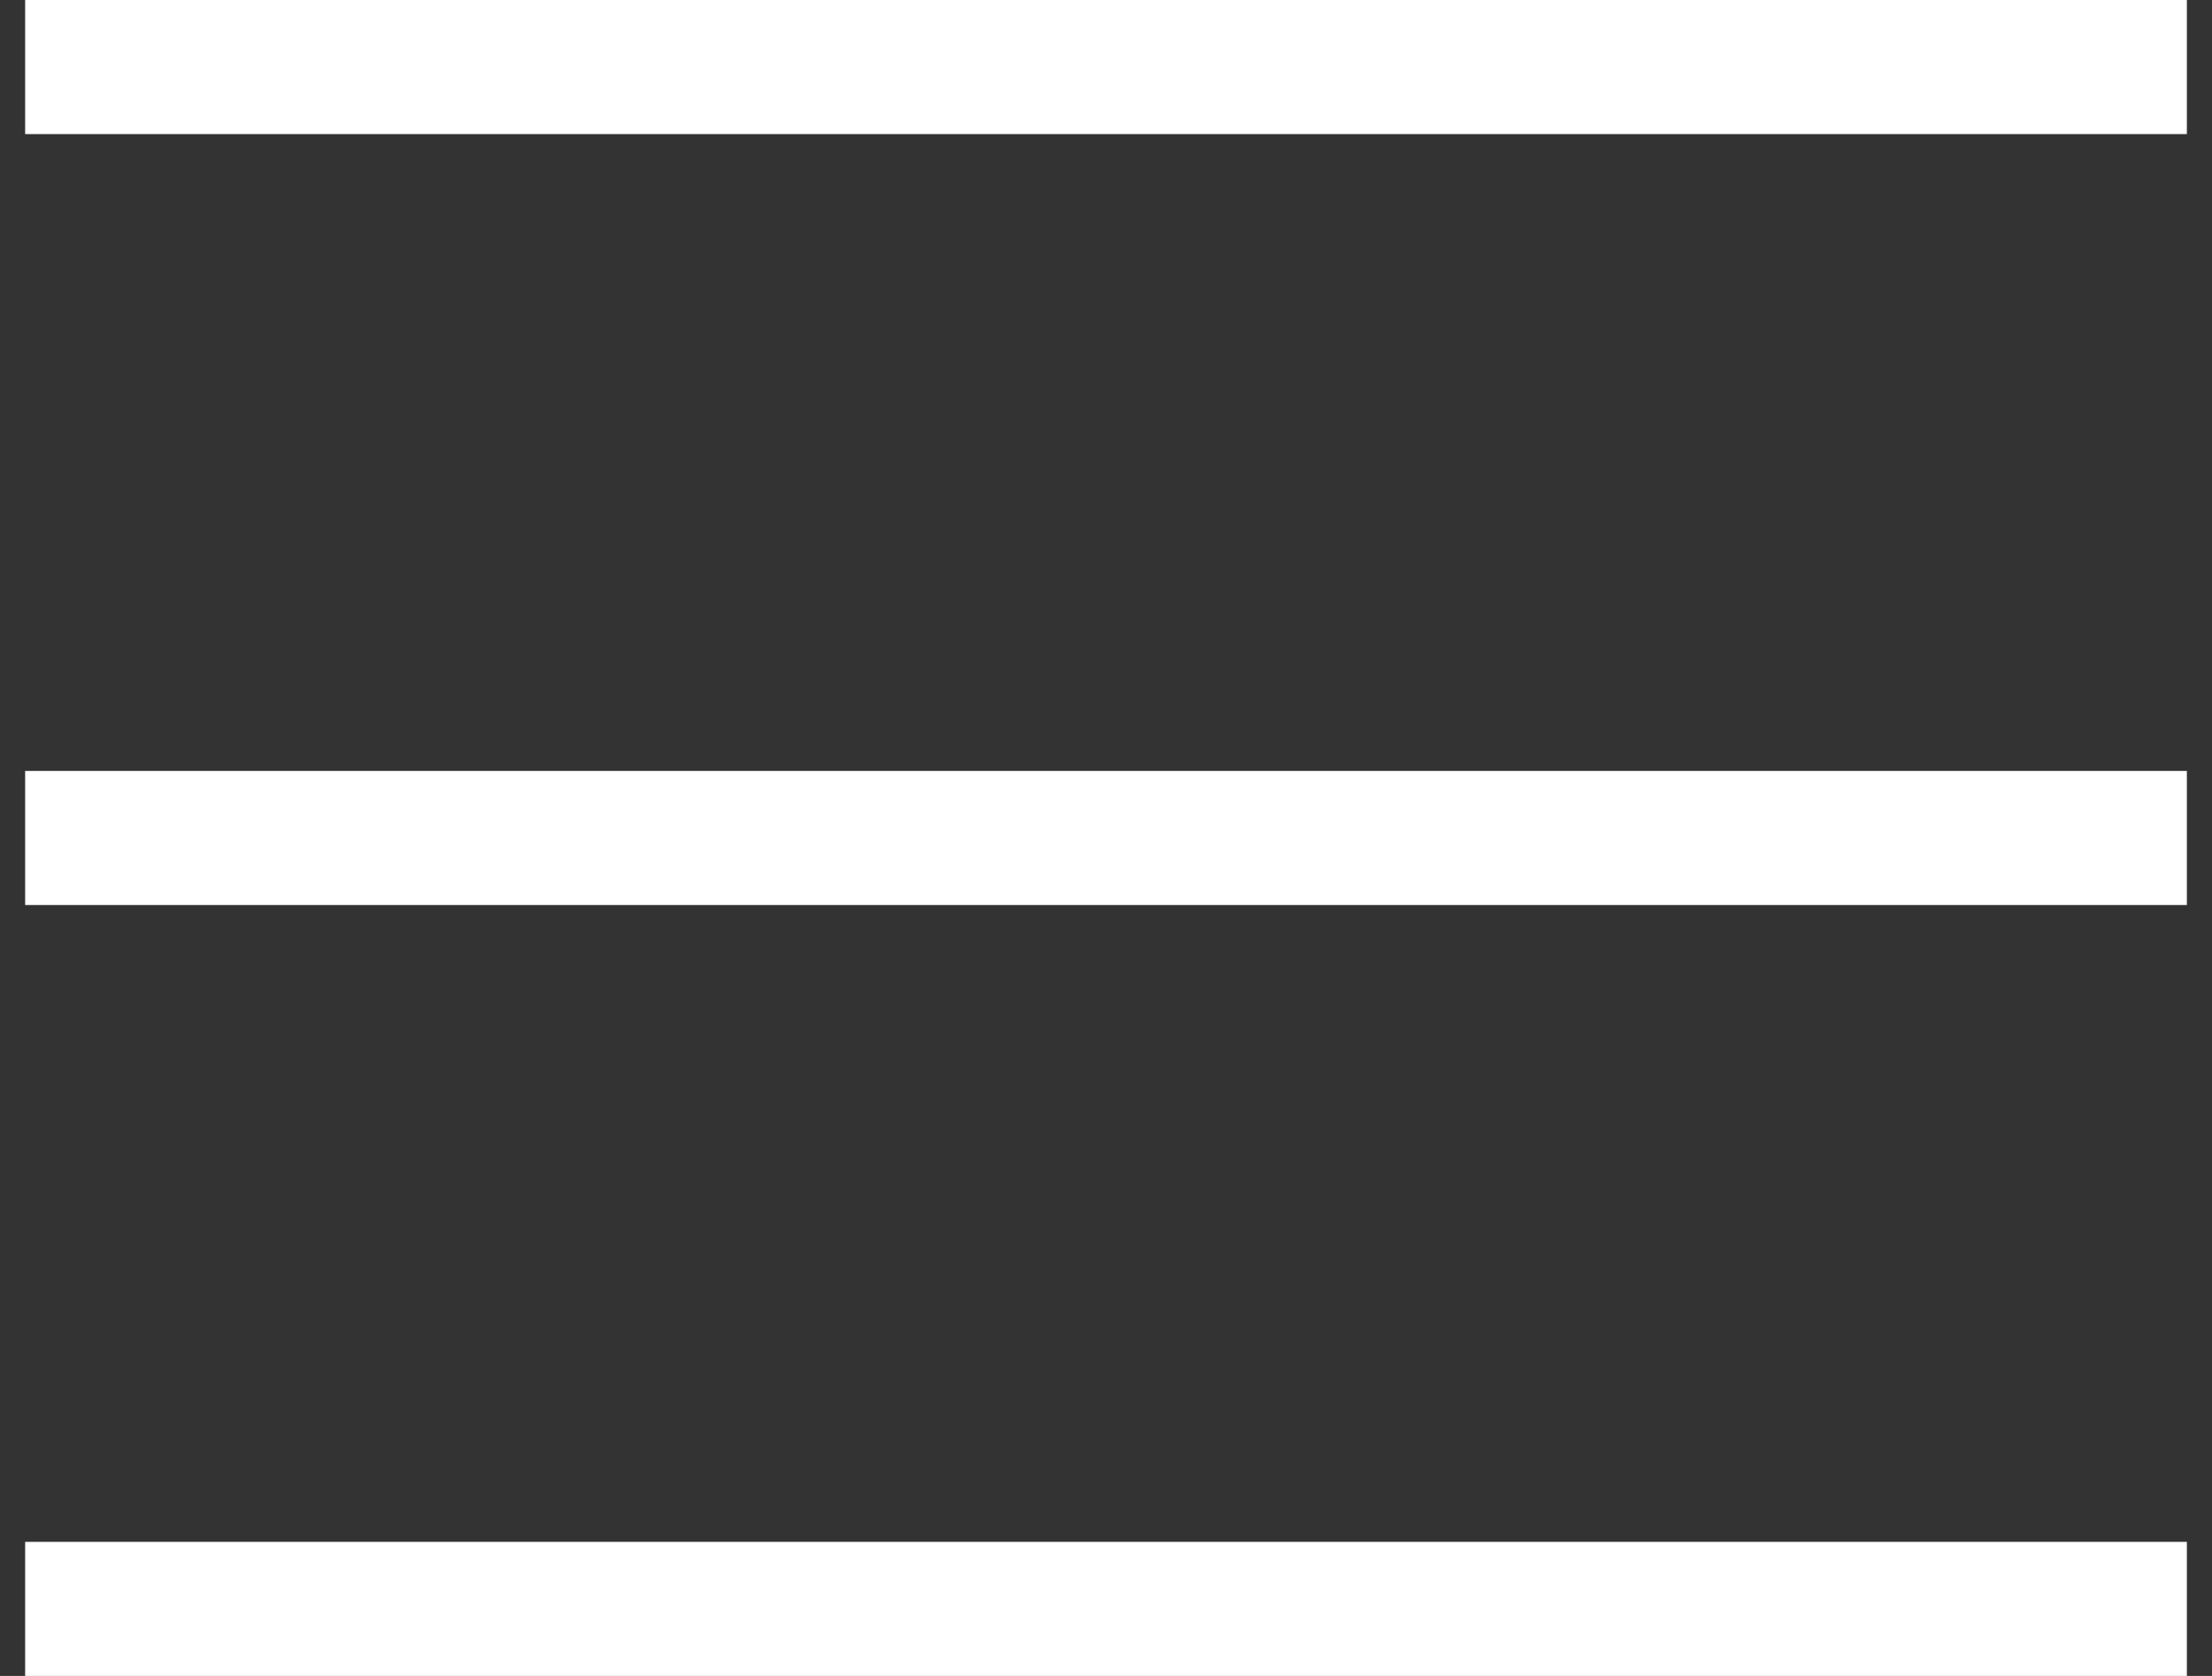<svg width="33" height="25" viewBox="0 0 33 25" fill="none" xmlns="http://www.w3.org/2000/svg">
<rect x="0" y="0" width="33" height="25" fill="#333333" stroke="none"/>
<path d="M0.375 1H32.625M0.375 12.5H32.625M0.375 24H32.625" stroke="white" stroke-width="2"/>
</svg>
